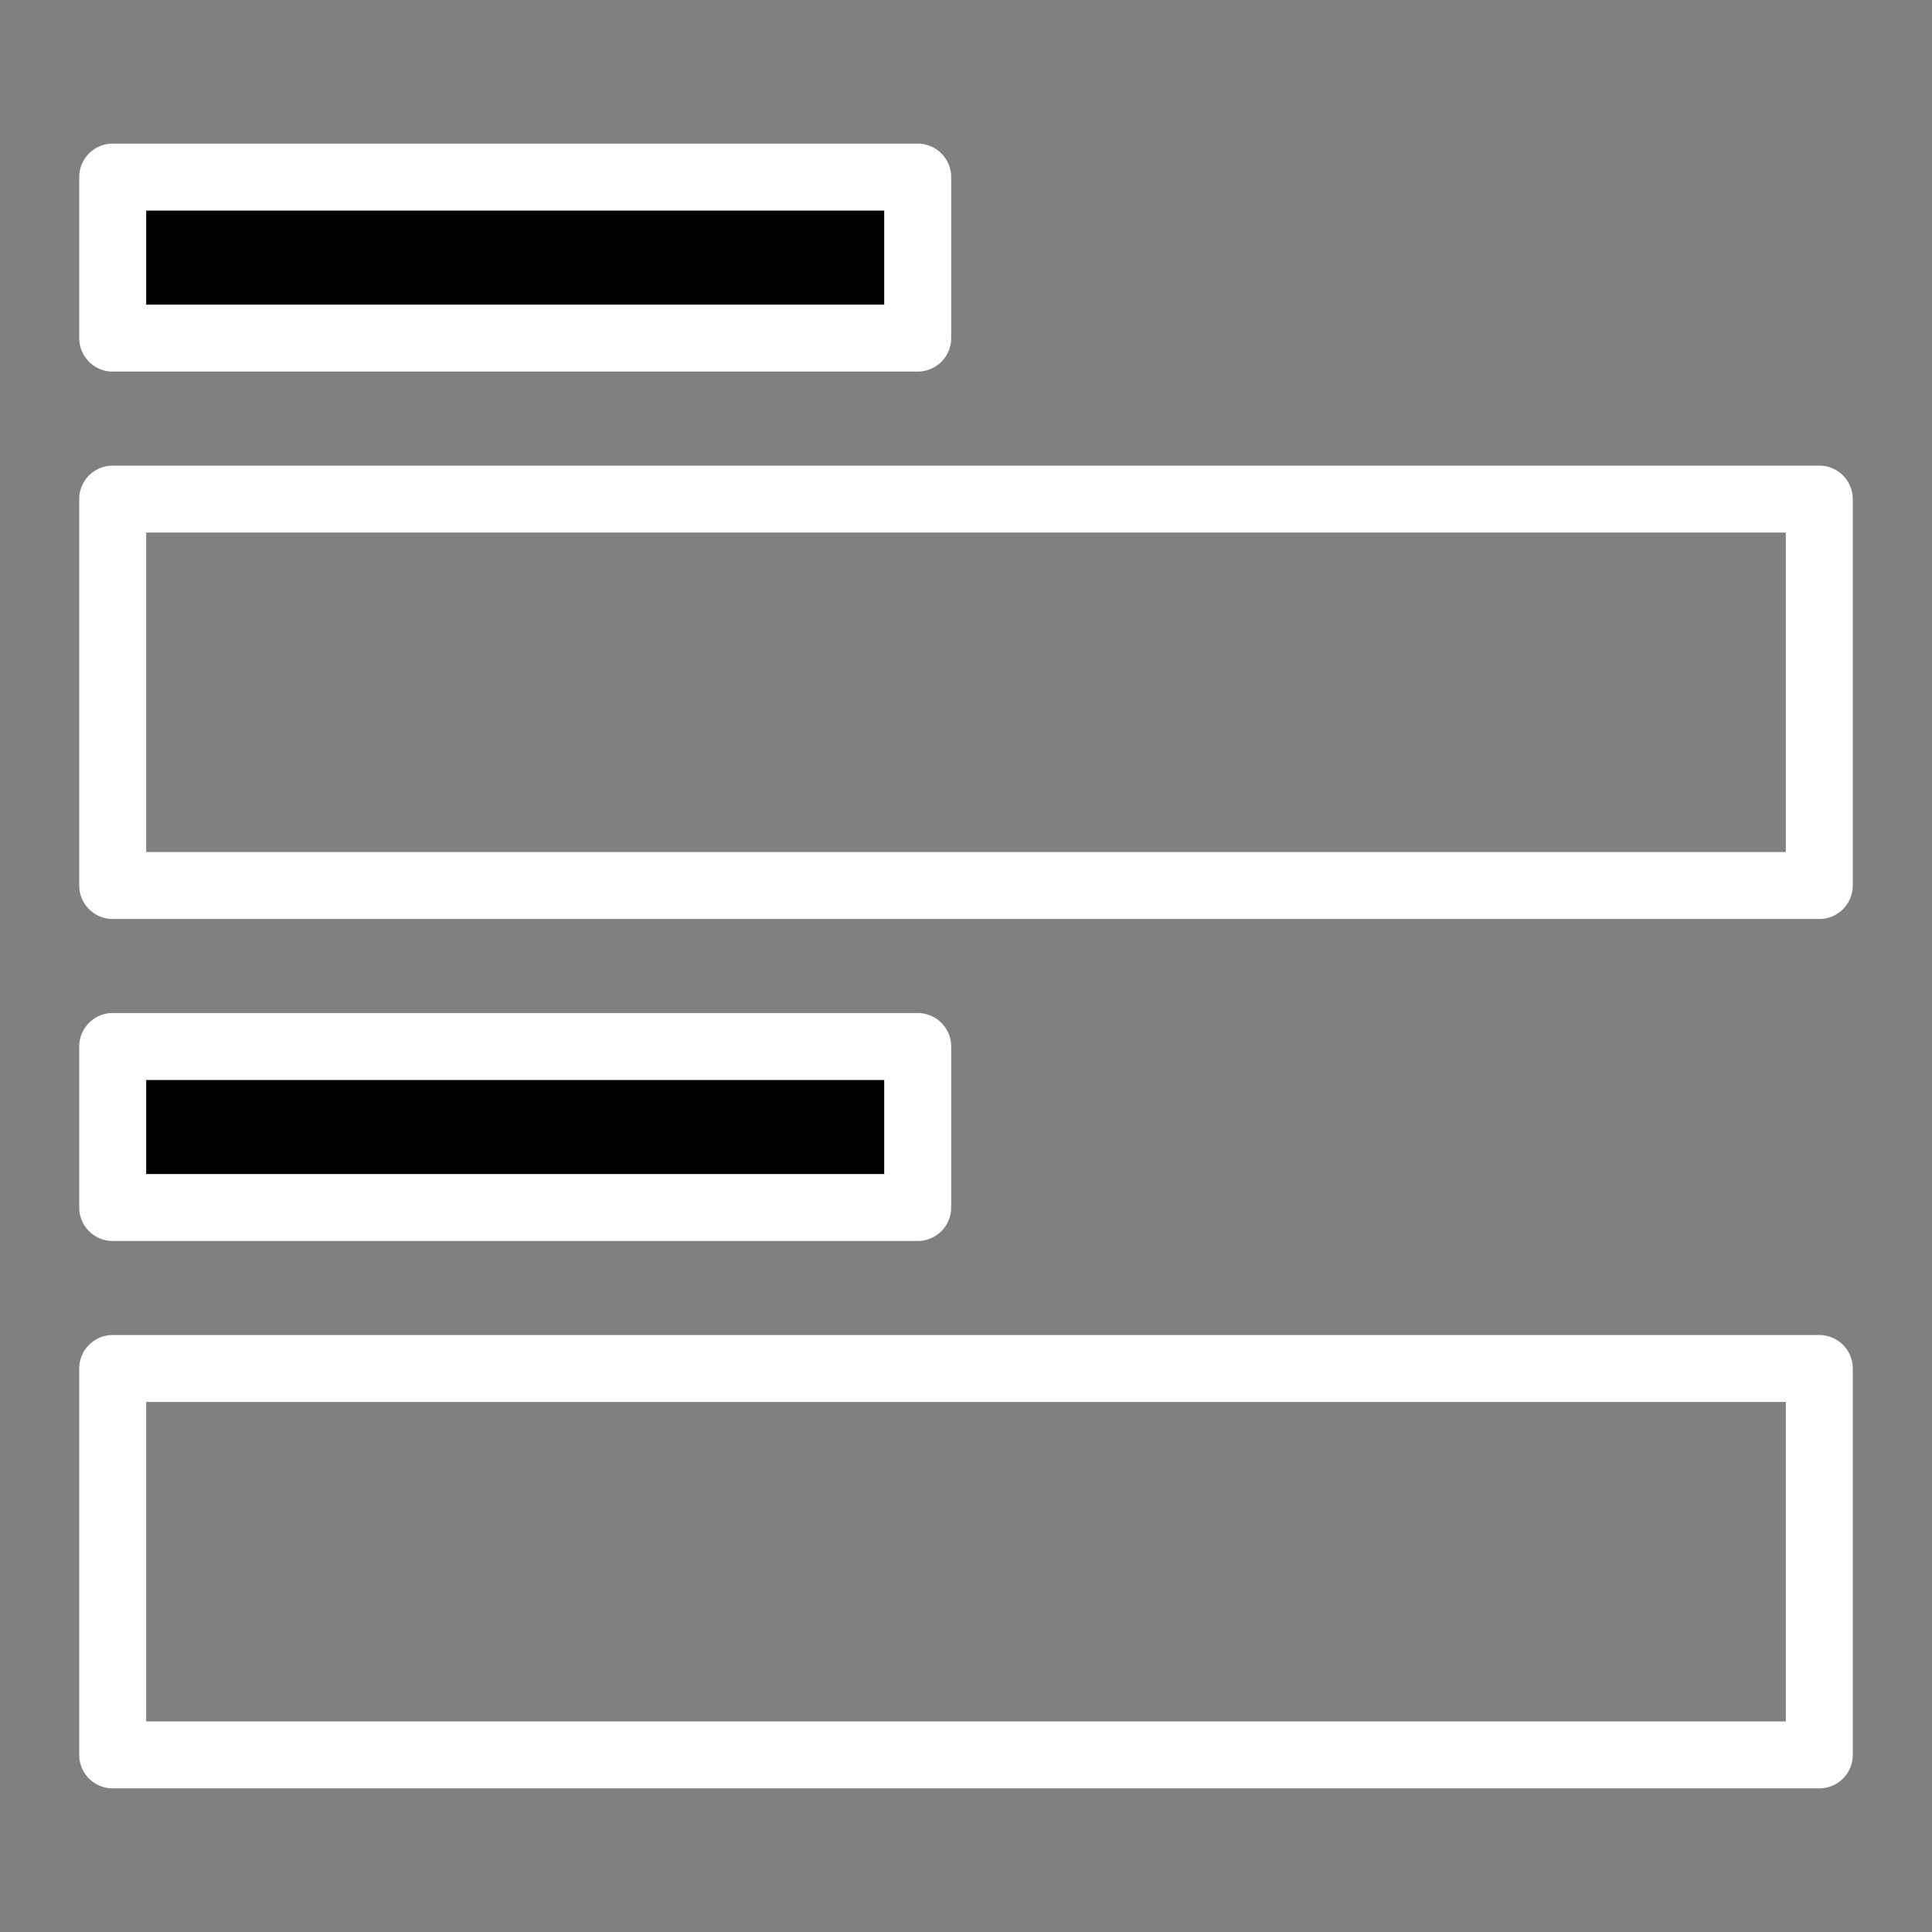 <svg
  viewBox="0 0 60 60"
  xmlns="http://www.w3.org/2000/svg"
  fill-rule="evenodd"
  clip-rule="evenodd"
  stroke-linecap="round"
  stroke-linejoin="round"
  stroke-miterlimit="1.5"
>
  <rect x="0" y="0" width="60" height="60" fill="#808080" stroke="none"/>
  <path fill="none" d="M0 0h60v60H0z" />
  <path
    fill="none"
    stroke="#fff"
    stroke-width="2.08"
    d="M3.5 15.5h53v12h-53zM3.5 42.5h53v12h-53z"
  />
  <path
    stroke="#fff"
    stroke-width="2.08"
    d="M3.5 5.5h25v5h-25zM3.5 32.5h25v5h-25z"
  />
</svg>
